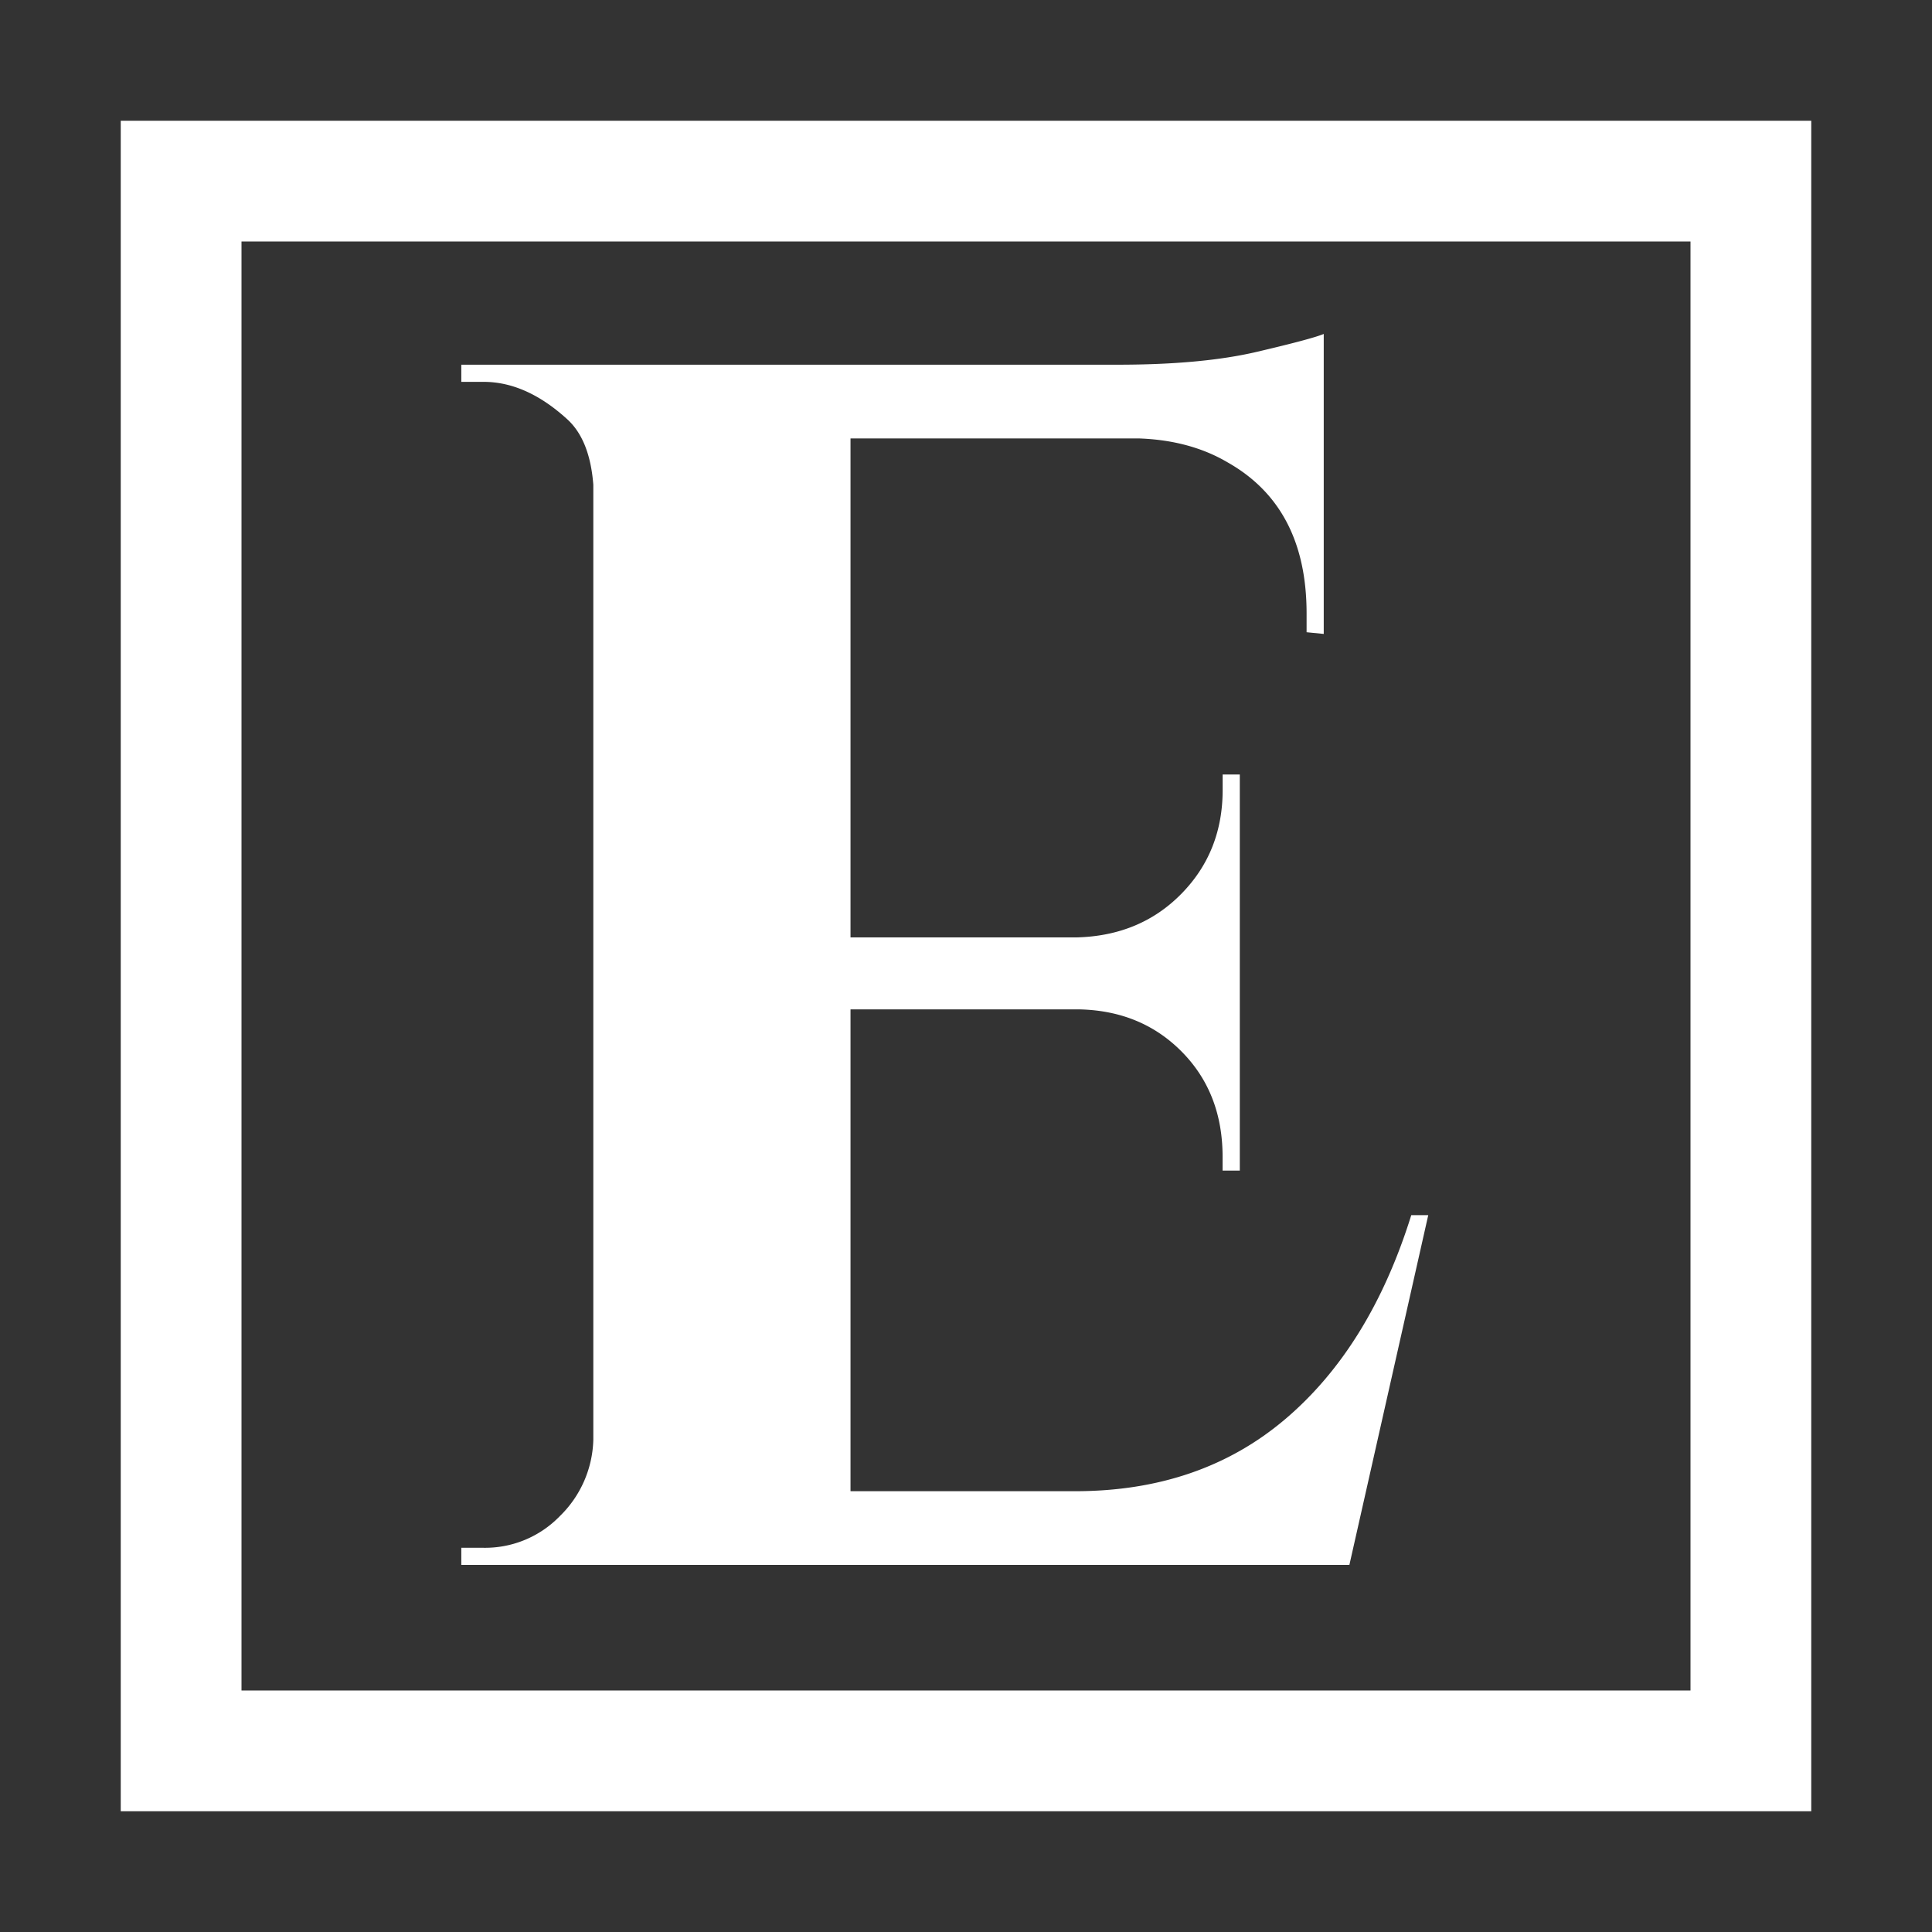 <svg xmlns="http://www.w3.org/2000/svg" viewBox="0 0 1024 1024"><rect x="0" y="0" width="1024" height="1024" fill="#333333" stroke="none"/><defs><style>.a{fill:#fff;}.b{fill:none;stroke:#fff;stroke-miterlimit:10;stroke-width:64px;}</style></defs><title>logo--dark</title><path class="a" d="M256.31,820.36a55.13,55.13,0,0,0,40.44-16.81,58.52,58.52,0,0,0,17.72-40.44V256.92q-1.83-23.63-13.63-34.53-21.81-20-44.53-20H244.5V193.3H592.56q44.51,0,73.61-6.82T701.61,177V336l-9.09-.9v-10q0-56.34-41.8-80-20-11.81-47.26-12.73H450.79V496.84h120q33.6-.9,55.43-23.18t21.81-55V410.5h9.09V620.43H648v-7.27q0-33.61-21.35-55.44T572.56,535H450.79V790.37H569.84q66.31,0,111.32-38.17T748,644.06h9L715.2,829.45H244.5v-9.09Z"/><rect class="b" x="96" y="96" width="832" height="832"/></svg>